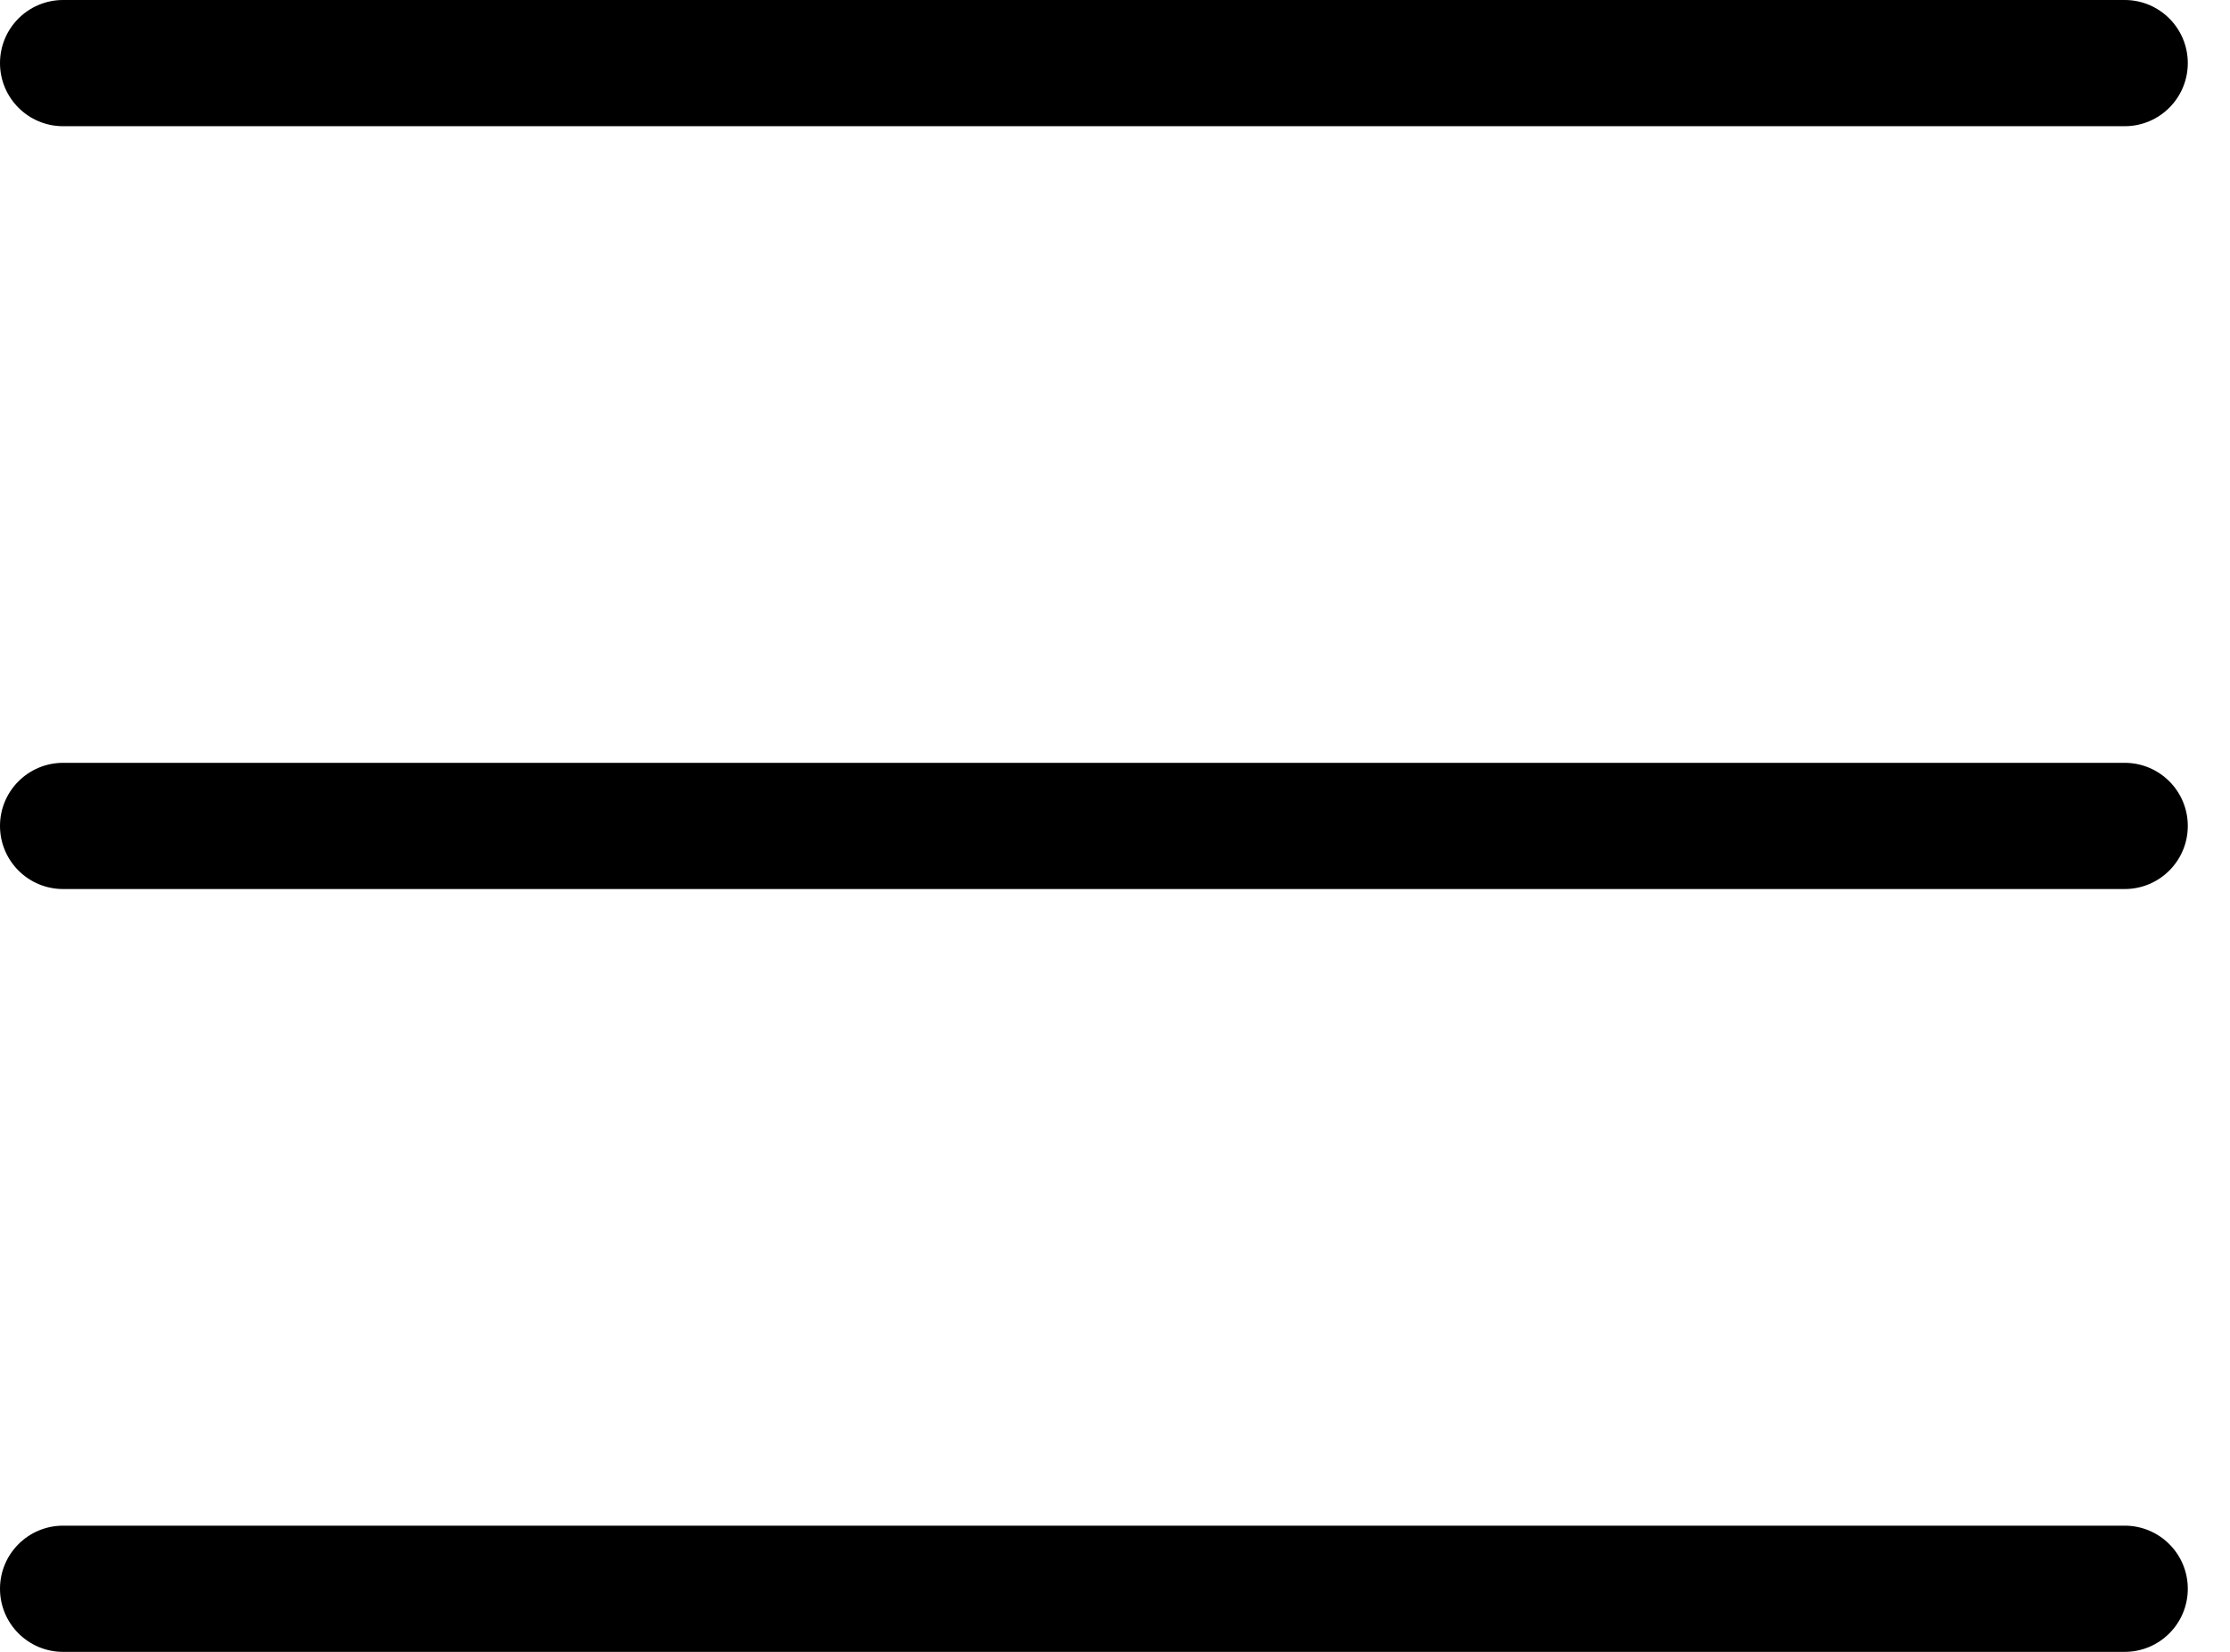 <svg width="27" height="20" viewBox="0 0 27 20" fill="none" xmlns="http://www.w3.org/2000/svg">
<path d="M0.764 1.528H25.725C26.147 1.528 26.489 1.186 26.489 0.764C26.489 0.342 26.147 0 25.725 0H0.764C0.342 0 0 0.342 0 0.764C0 1.186 0.342 1.528 0.764 1.528Z" fill="black"/>
<path d="M25.725 9.236H0.764C0.342 9.236 0 9.578 0 10C0 10.422 0.342 10.764 0.764 10.764H25.725C26.147 10.764 26.489 10.422 26.489 10C26.489 9.578 26.147 9.236 25.725 9.236Z" fill="black"/>
<path d="M25.725 18.472H0.764C0.342 18.472 0 18.814 0 19.236C0 19.658 0.342 20 0.764 20H25.725C26.147 20 26.489 19.658 26.489 19.236C26.489 18.814 26.147 18.472 25.725 18.472Z" fill="black"/>
</svg>
